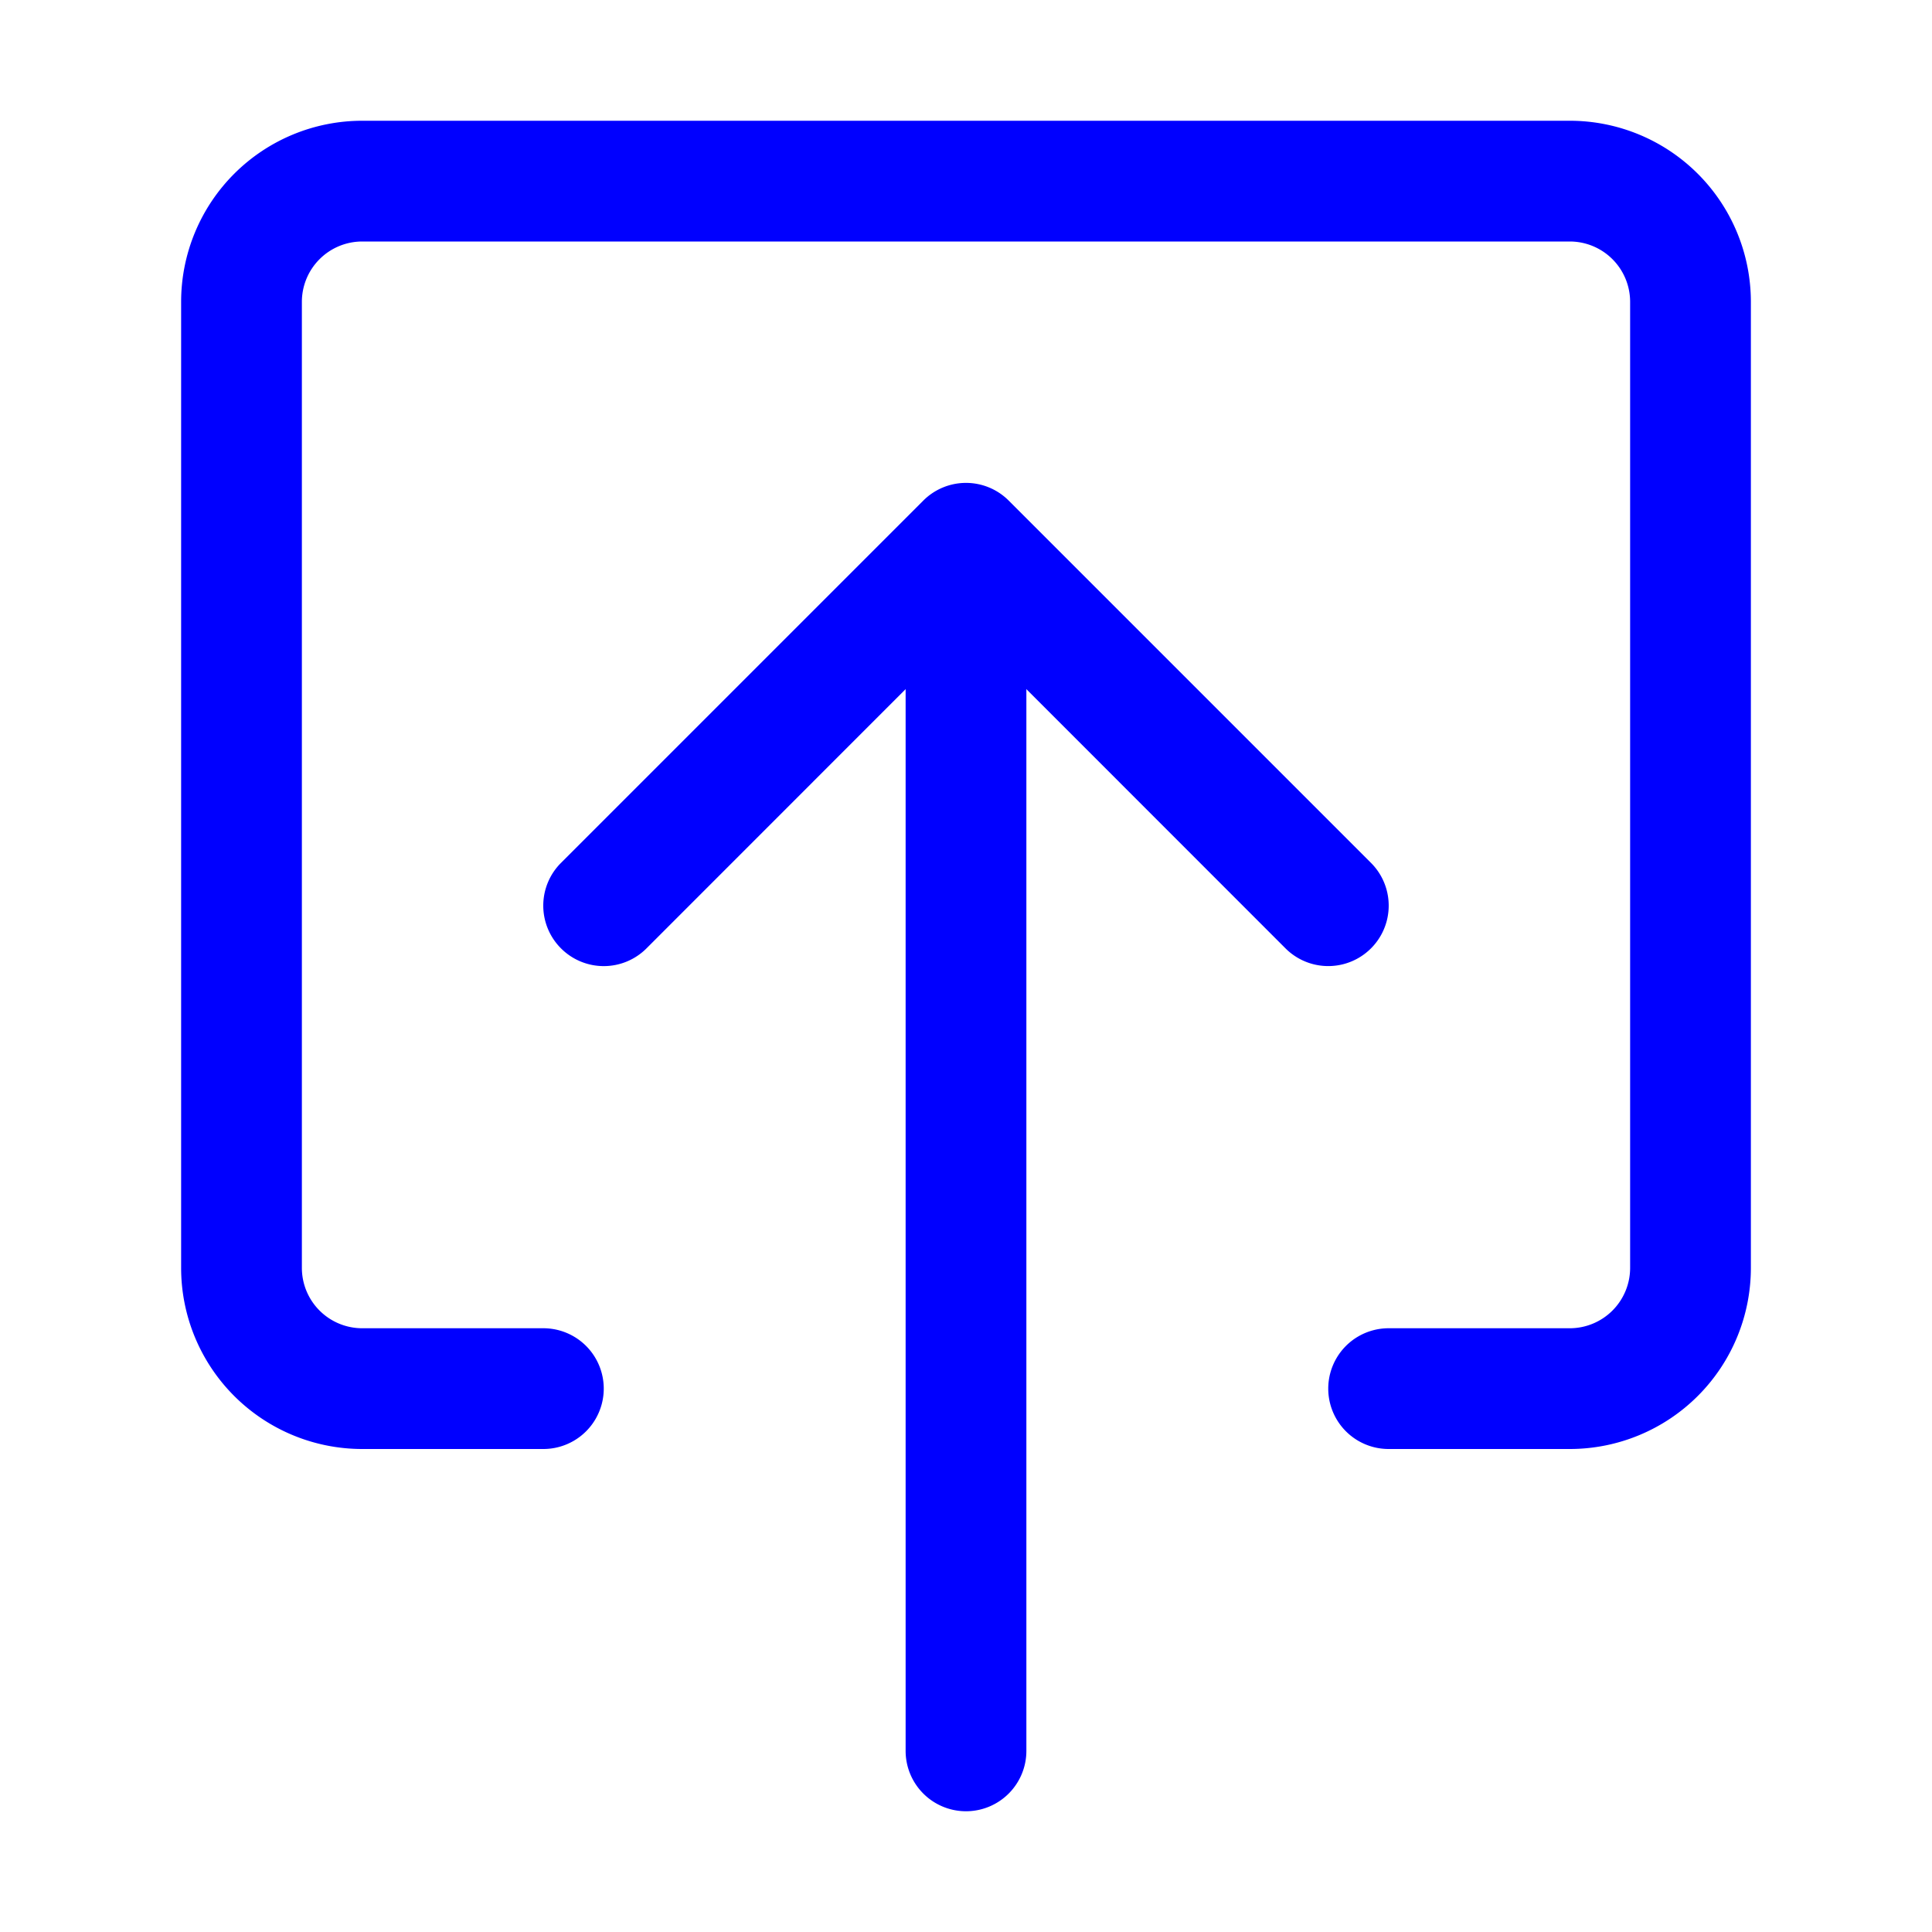 <svg class="bi bi-box-arrow-in-up" width="2em" height="2em" viewBox="0 0 16 16" fill="blue" xmlns="http://www.w3.org/2000/svg">
  <path fill-rule="evenodd" d="M4.646 7.854a.5.5 0 0 0 .708 0L8 5.207l2.646 2.647a.5.5 0 0 0 .708-.708l-3-3a.5.5 0 0 0-.708 0l-3 3a.5.5 0 0 0 0 .708z"/>
  <path fill-rule="evenodd" d="M8 15a.5.5 0 0 0 .5-.5v-9a.5.5 0 0 0-1 0v9a.5.5 0 0 0 .5.5z"/>
  <path fill-rule="evenodd" d="M1.5 2.5A1.5 1.5 0 0 1 3 1h10a1.5 1.5 0 0 1 1.5 1.5v8A1.5 1.5 0 0 1 13 12h-1.5a.5.5 0 0 1 0-1H13a.5.5 0 0 0 .5-.5v-8A.5.5 0 0 0 13 2H3a.5.5 0 0 0-.5.5v8a.5.5 0 0 0 .5.5h1.5a.5.5 0 0 1 0 1H3a1.5 1.5 0 0 1-1.5-1.5v-8z"/>
</svg>



